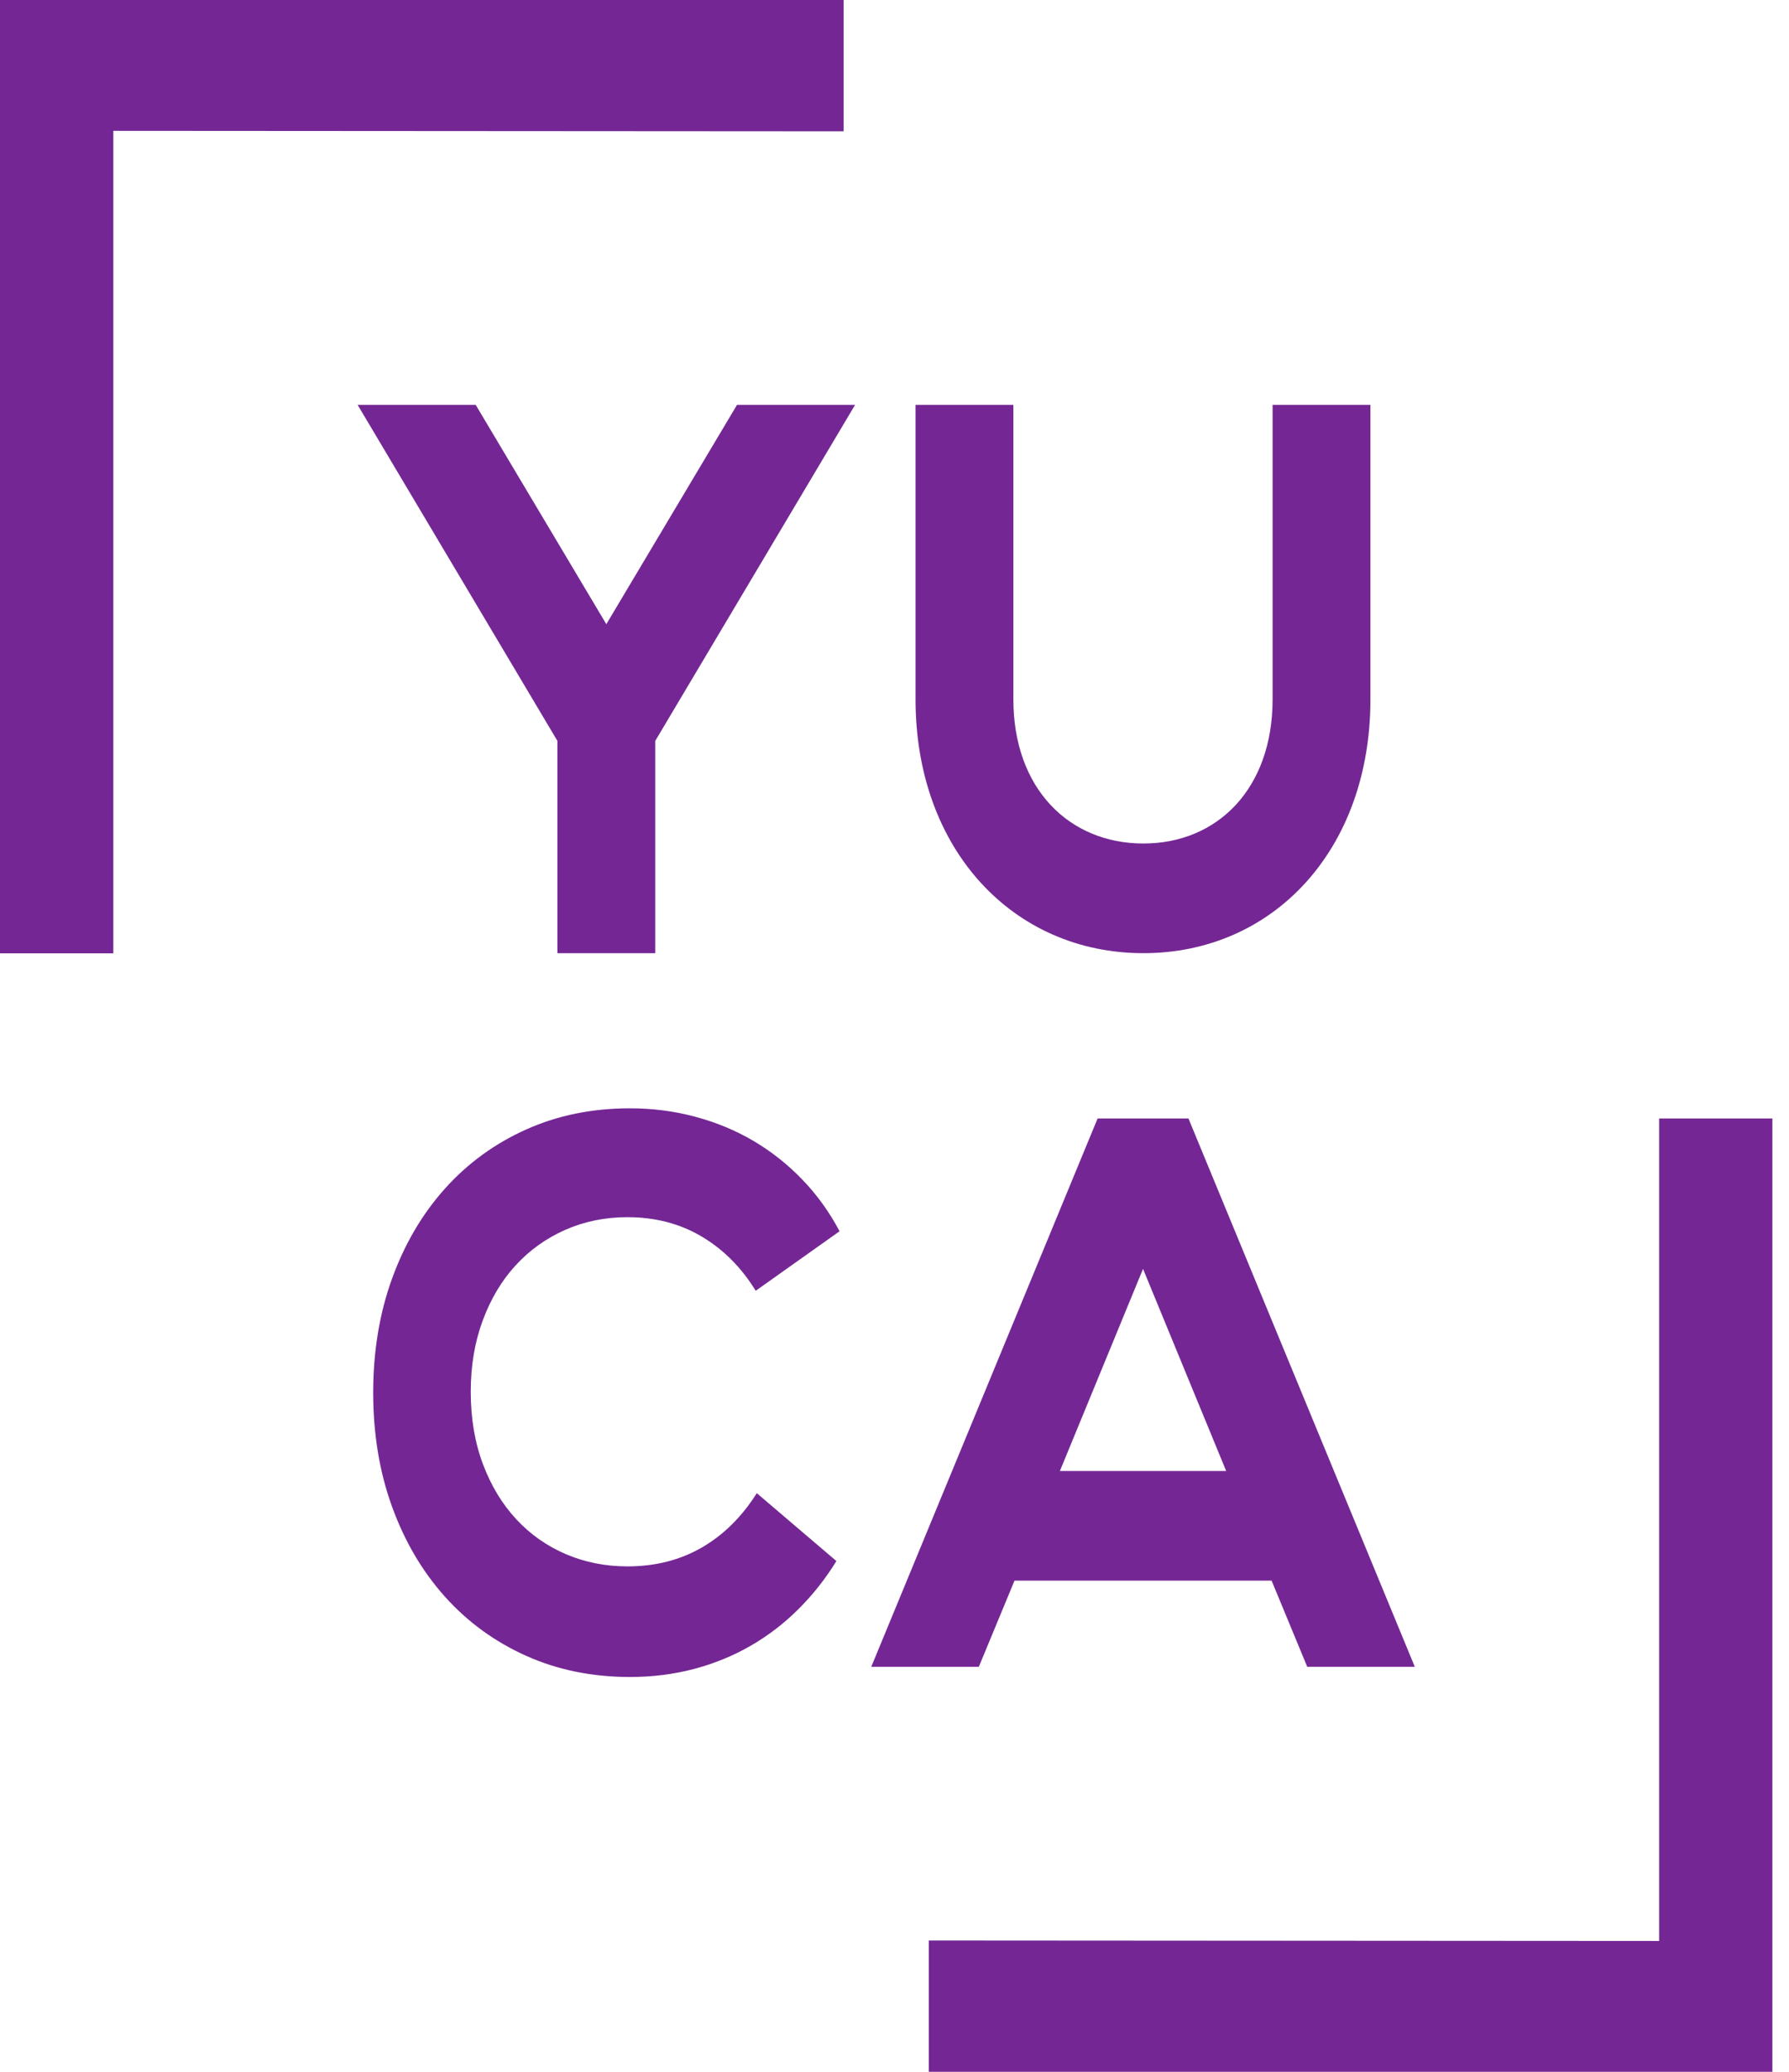 <svg width="38" height="44" viewBox="0 0 38 44" fill="none" xmlns="http://www.w3.org/2000/svg">
<g clip-path="url(#clip0_197_240)">
<path d="M-0.074 0V20.246H2.407V2.779L17.919 2.789V0H-0.074Z" fill="#742794"/>
<path d="M37.721 44V23.754H35.241V41.221L19.729 41.211V44H37.721Z" fill="#742794"/>
<path d="M11.84 20.243V15.735L7.596 8.598H10.104L12.879 13.256L15.655 8.598H18.163L13.918 15.735V20.243H11.84Z" fill="#742794"/>
<path d="M29.109 8.598V14.853C29.109 18.047 27.046 20.243 24.286 20.243C21.525 20.243 19.447 18.047 19.447 14.853V8.598H21.525V14.853C21.525 16.75 22.712 17.914 24.286 17.914C25.859 17.914 27.031 16.75 27.031 14.853V8.598H29.109Z" fill="#742794"/>
<path d="M17.766 33.153C17.534 33.53 17.264 33.871 16.957 34.176C16.651 34.481 16.312 34.741 15.941 34.954C15.57 35.168 15.169 35.331 14.739 35.445C14.308 35.558 13.856 35.615 13.381 35.615C12.579 35.615 11.845 35.465 11.177 35.166C10.509 34.867 9.934 34.448 9.451 33.91C8.969 33.372 8.594 32.734 8.327 31.997C8.06 31.26 7.927 30.453 7.927 29.576C7.927 28.701 8.06 27.893 8.327 27.156C8.594 26.418 8.969 25.781 9.451 25.243C9.934 24.705 10.509 24.286 11.177 23.987C11.845 23.687 12.579 23.538 13.381 23.538C13.86 23.538 14.323 23.597 14.768 23.717C15.214 23.836 15.627 24.008 16.008 24.232C16.388 24.457 16.735 24.731 17.046 25.056C17.358 25.38 17.62 25.745 17.833 26.149L16.052 27.413C15.751 26.922 15.369 26.538 14.908 26.263C14.446 25.988 13.919 25.85 13.327 25.85C12.85 25.85 12.408 25.941 12.002 26.121C11.595 26.302 11.244 26.554 10.948 26.878C10.652 27.202 10.42 27.592 10.252 28.048C10.083 28.504 9.999 29.007 9.999 29.558C9.999 30.125 10.086 30.637 10.259 31.096C10.432 31.555 10.668 31.945 10.967 32.266C11.265 32.587 11.617 32.834 12.021 33.007C12.425 33.179 12.86 33.266 13.327 33.266C13.919 33.266 14.446 33.132 14.908 32.865C15.369 32.598 15.758 32.213 16.075 31.711L17.766 33.153Z" fill="#742794"/>
<path d="M22.513 31.24H26.045L24.279 26.948L22.513 31.24ZM27.01 33.569H21.549L20.791 35.399H18.506L23.314 23.754H25.244L30.052 35.399H27.767L27.01 33.569Z" fill="#742794"/>
</g>
<defs>
<clipPath id="clip0_197_240">
<rect width="37.647" height="44" fill="white"/>
</clipPath>
</defs>
</svg>
